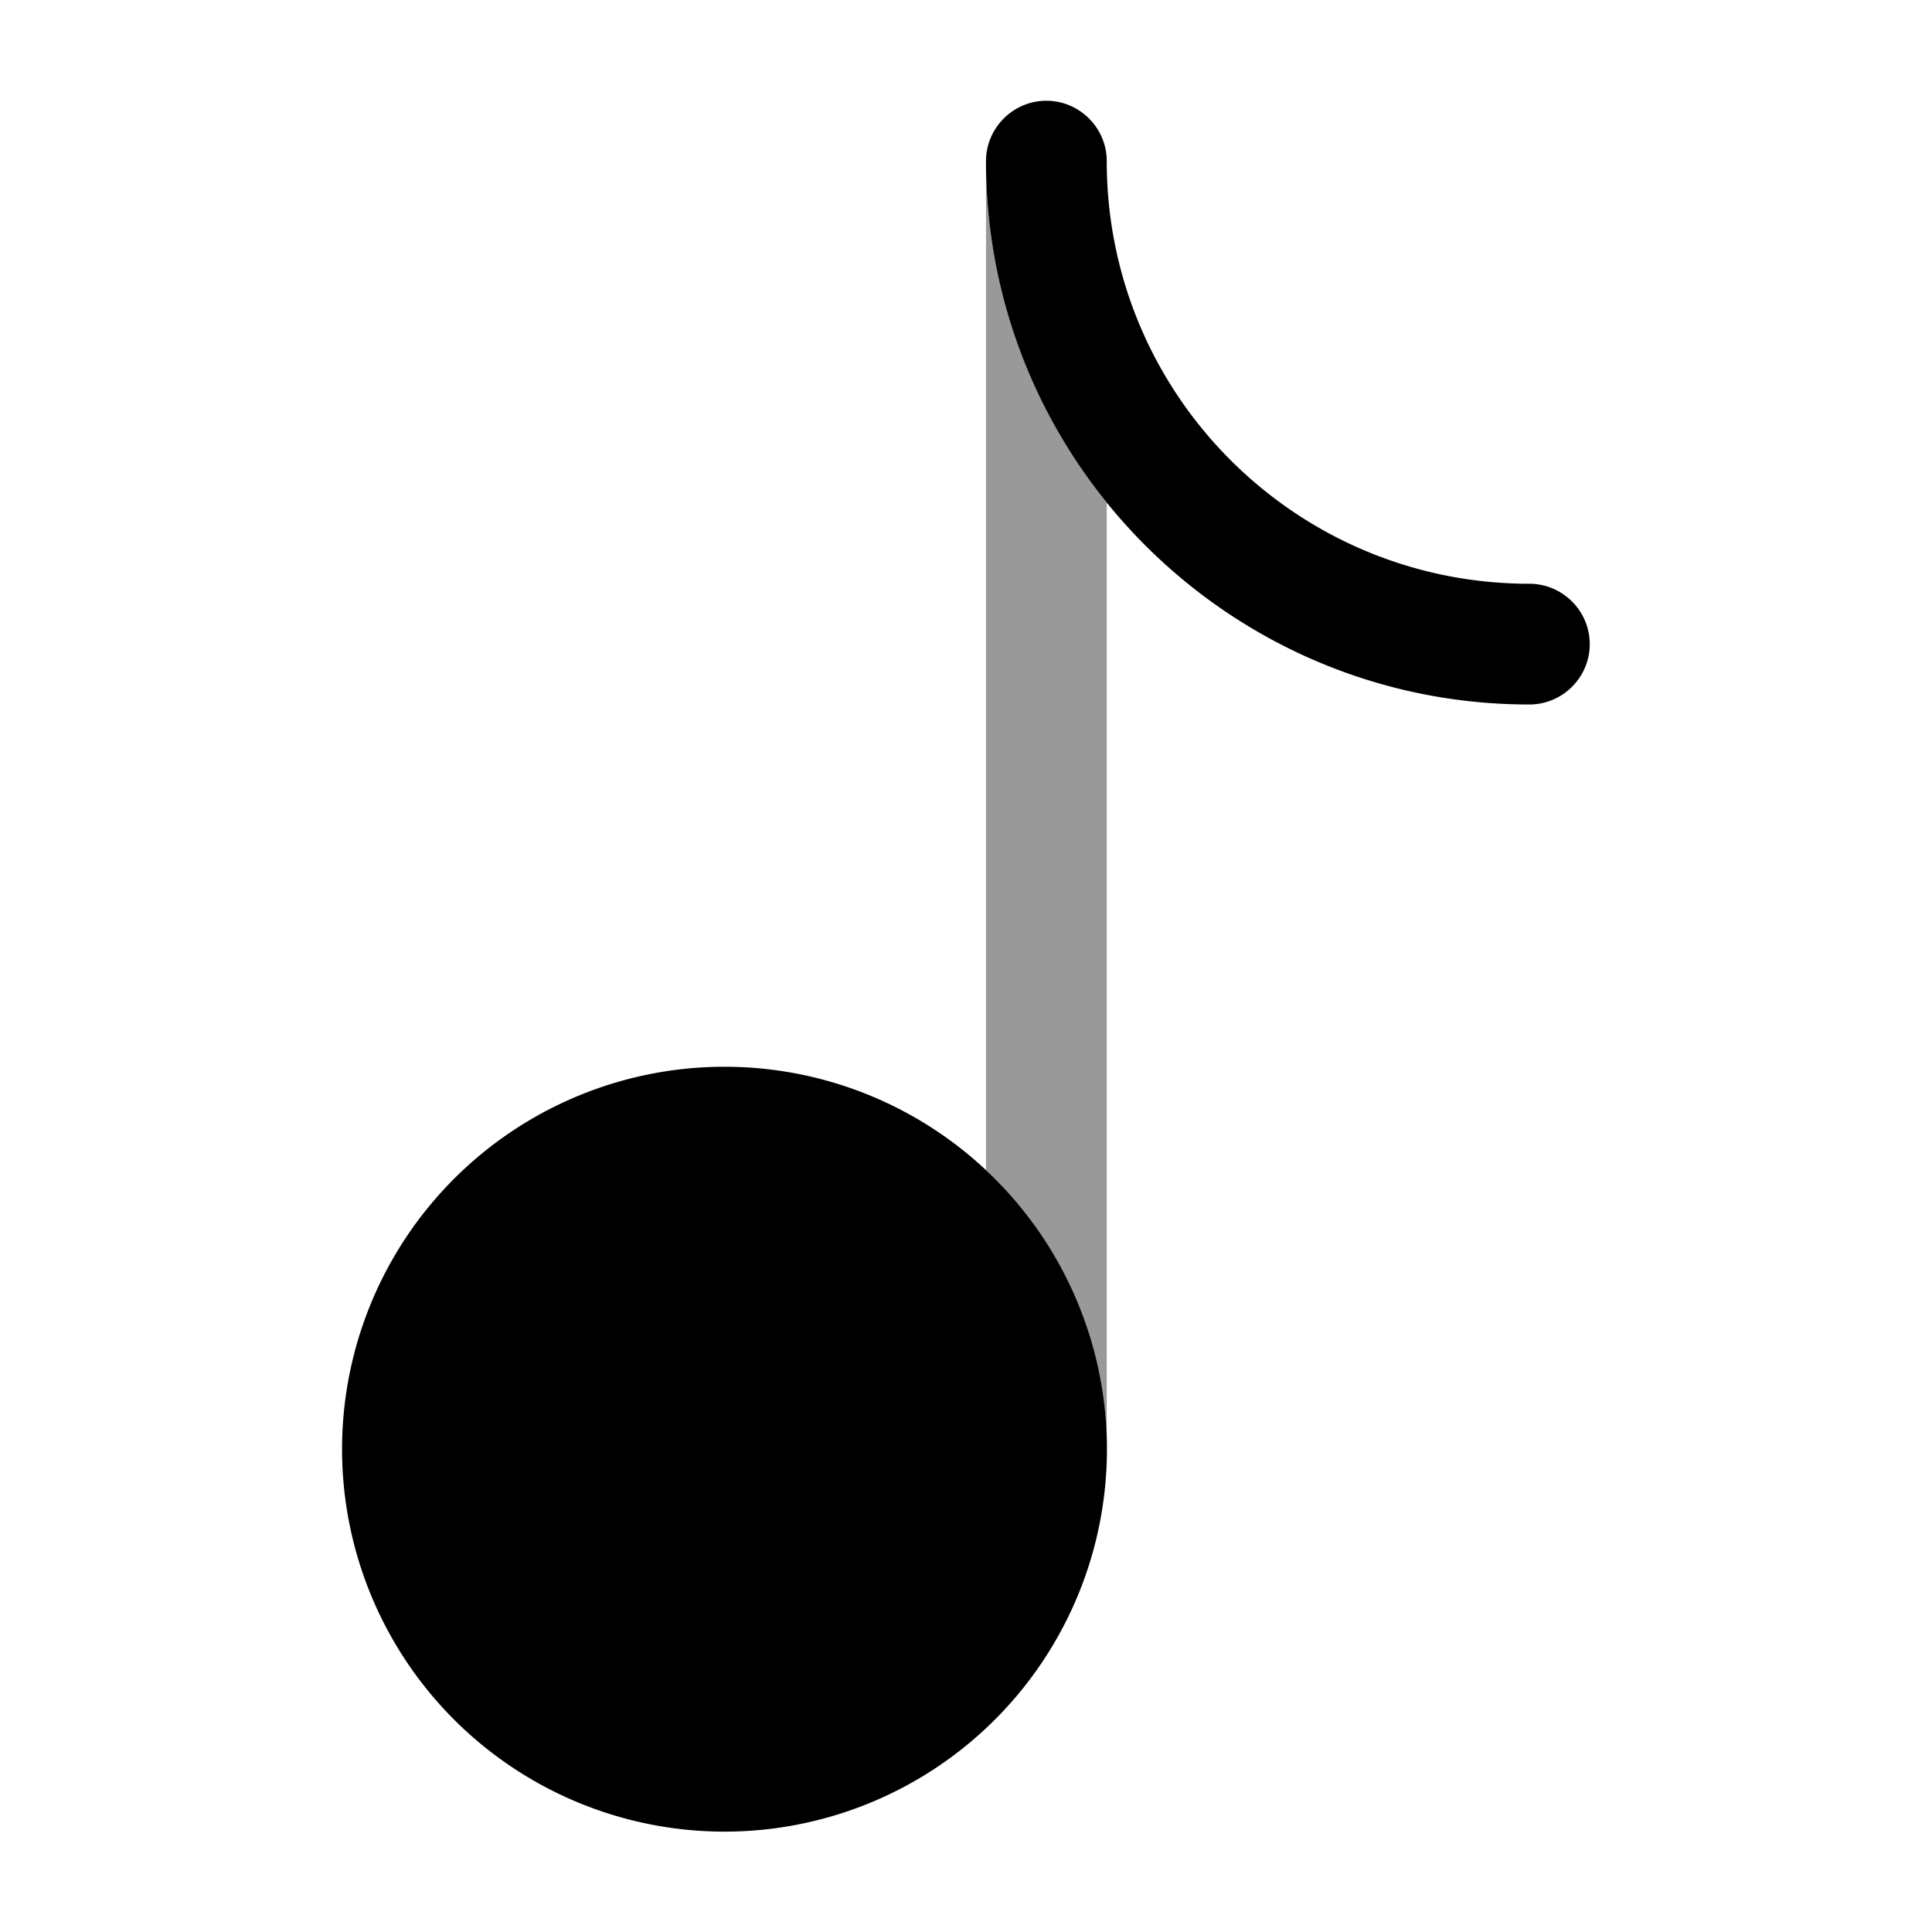 <svg xmlns="http://www.w3.org/2000/svg" viewBox="0 0 512 512"><!--!Font Awesome Pro 6.6.0 by @fontawesome - https://fontawesome.com License - https://fontawesome.com/license (Commercial License) Copyright 2024 Fonticons, Inc.--><path class="fa-secondary" opacity=".4" d="M261.3 42.7l0 267.4c19.7 18.5 32 44.8 32 73.9l0-250.8c-20-24.7-32-56.2-32-90.5z"/><path class="fa-primary" d="M192 282.7a101.3 101.3 0 1 0 0 202.7 101.3 101.3 0 1 0 0-202.7zm85.3-256c8.8 0 16 7.2 16 16c0 61.9 50.1 112 112 112c8.8 0 16 7.2 16 16s-7.2 16-16 16c-79.5 0-144-64.5-144-144c0-8.8 7.2-16 16-16z"/></svg>